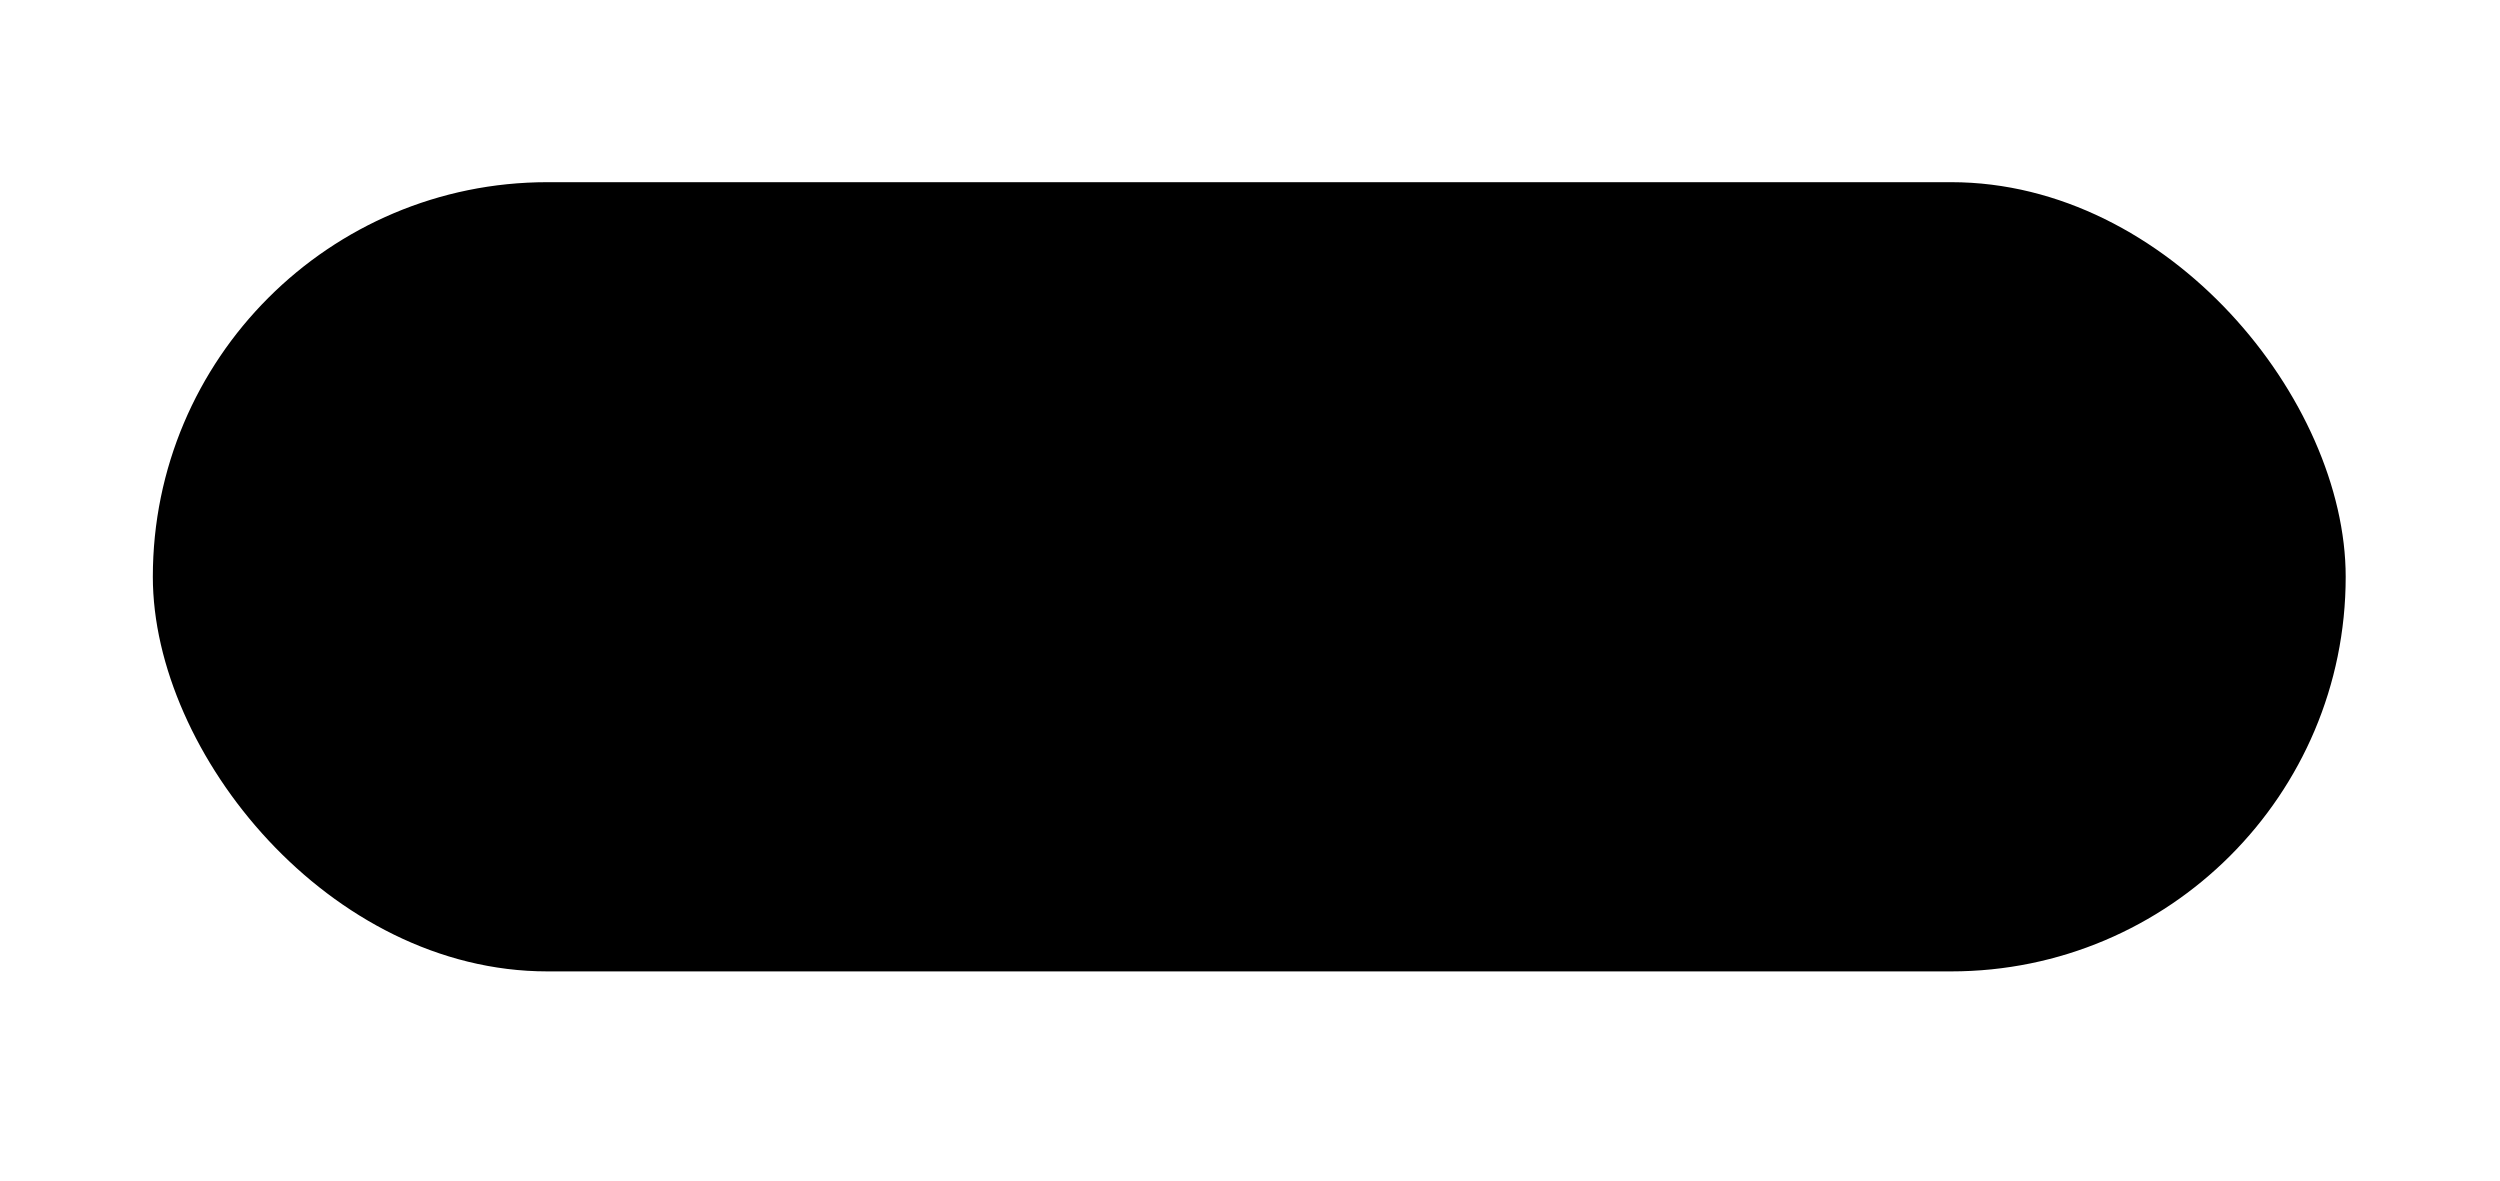 <svg width="1351" height="638" viewBox="0 0 1351 638" fill="none" xmlns="http://www.w3.org/2000/svg">
<g filter="url(#filter0_d_175_494)">
<rect x="82.592" y="98.45" width="1185.02" height="426.492" rx="213.246" fill="#F6F7F8" style="fill:#F6F7F8;fill:color(display-p3 0.965 0.969 0.973);fill-opacity:1;"/>
</g>
<path d="M750.166 367.08L691.018 307.931" stroke="black" style="stroke:black;stroke-opacity:1;" stroke-width="12"/>
<path d="M750.167 256.871L690.82 316.218" stroke="black" style="stroke:black;stroke-opacity:1;" stroke-width="12"/>
<path d="M1020.19 255.465L1079.34 314.614" stroke="black" style="stroke:black;stroke-opacity:1;" stroke-width="12"/>
<path d="M1020.19 365.674L1079.54 306.327" stroke="black" style="stroke:black;stroke-opacity:1;" stroke-width="12"/>
<circle cx="257.326" cy="311.696" r="32.512" fill="black" style="fill:black;fill-opacity:1;"/>
<path d="M303.569 279.185C321.525 279.185 336.081 293.741 336.081 311.696C336.081 329.652 321.525 344.208 303.569 344.208C298.109 344.208 292.963 342.859 288.445 340.48C295.428 332.914 299.696 322.804 299.696 311.696C299.696 300.588 295.429 290.478 288.445 282.911C292.963 280.532 298.109 279.185 303.569 279.185Z" fill="black" style="fill:black;fill-opacity:1;"/>
<circle cx="283.211" cy="311.696" r="134.322" stroke="black" style="stroke:black;stroke-opacity:1;" stroke-width="12"/>
<circle cx="720.592" cy="311.696" r="134.322" stroke="black" style="stroke:black;stroke-opacity:1;" stroke-width="12"/>
<circle cx="1049.86" cy="311.696" r="134.322" stroke="black" style="stroke:black;stroke-opacity:1;" stroke-width="12"/>
<circle cx="289.838" cy="314.614" r="181.973" fill="#F6F7F8" fill-opacity="0.94" style="fill:#F6F7F8;fill:color(display-p3 0.965 0.969 0.973);fill-opacity:0.94;"/>
<circle cx="1054.96" cy="314.614" r="181.973" fill="#F6F7F8" fill-opacity="0.94" style="fill:#F6F7F8;fill:color(display-p3 0.965 0.969 0.973);fill-opacity:0.94;"/>
<defs>
<filter id="filter0_d_175_494" x="33.192" y="49.05" width="1283.82" height="525.292" filterUnits="userSpaceOnUse" color-interpolation-filters="sRGB">
<feFlood flood-opacity="0" result="BackgroundImageFix"/>
<feColorMatrix in="SourceAlpha" type="matrix" values="0 0 0 0 0 0 0 0 0 0 0 0 0 0 0 0 0 0 127 0" result="hardAlpha"/>
<feMorphology radius="1" operator="erode" in="SourceAlpha" result="effect1_dropShadow_175_494"/>
<feOffset/>
<feGaussianBlur stdDeviation="25.2"/>
<feComposite in2="hardAlpha" operator="out"/>
<feColorMatrix type="matrix" values="0 0 0 0 0 0 0 0 0 0 0 0 0 0 0 0 0 0 0.25 0"/>
<feBlend mode="normal" in2="BackgroundImageFix" result="effect1_dropShadow_175_494"/>
<feBlend mode="normal" in="SourceGraphic" in2="effect1_dropShadow_175_494" result="shape"/>
</filter>
</defs>
</svg>
